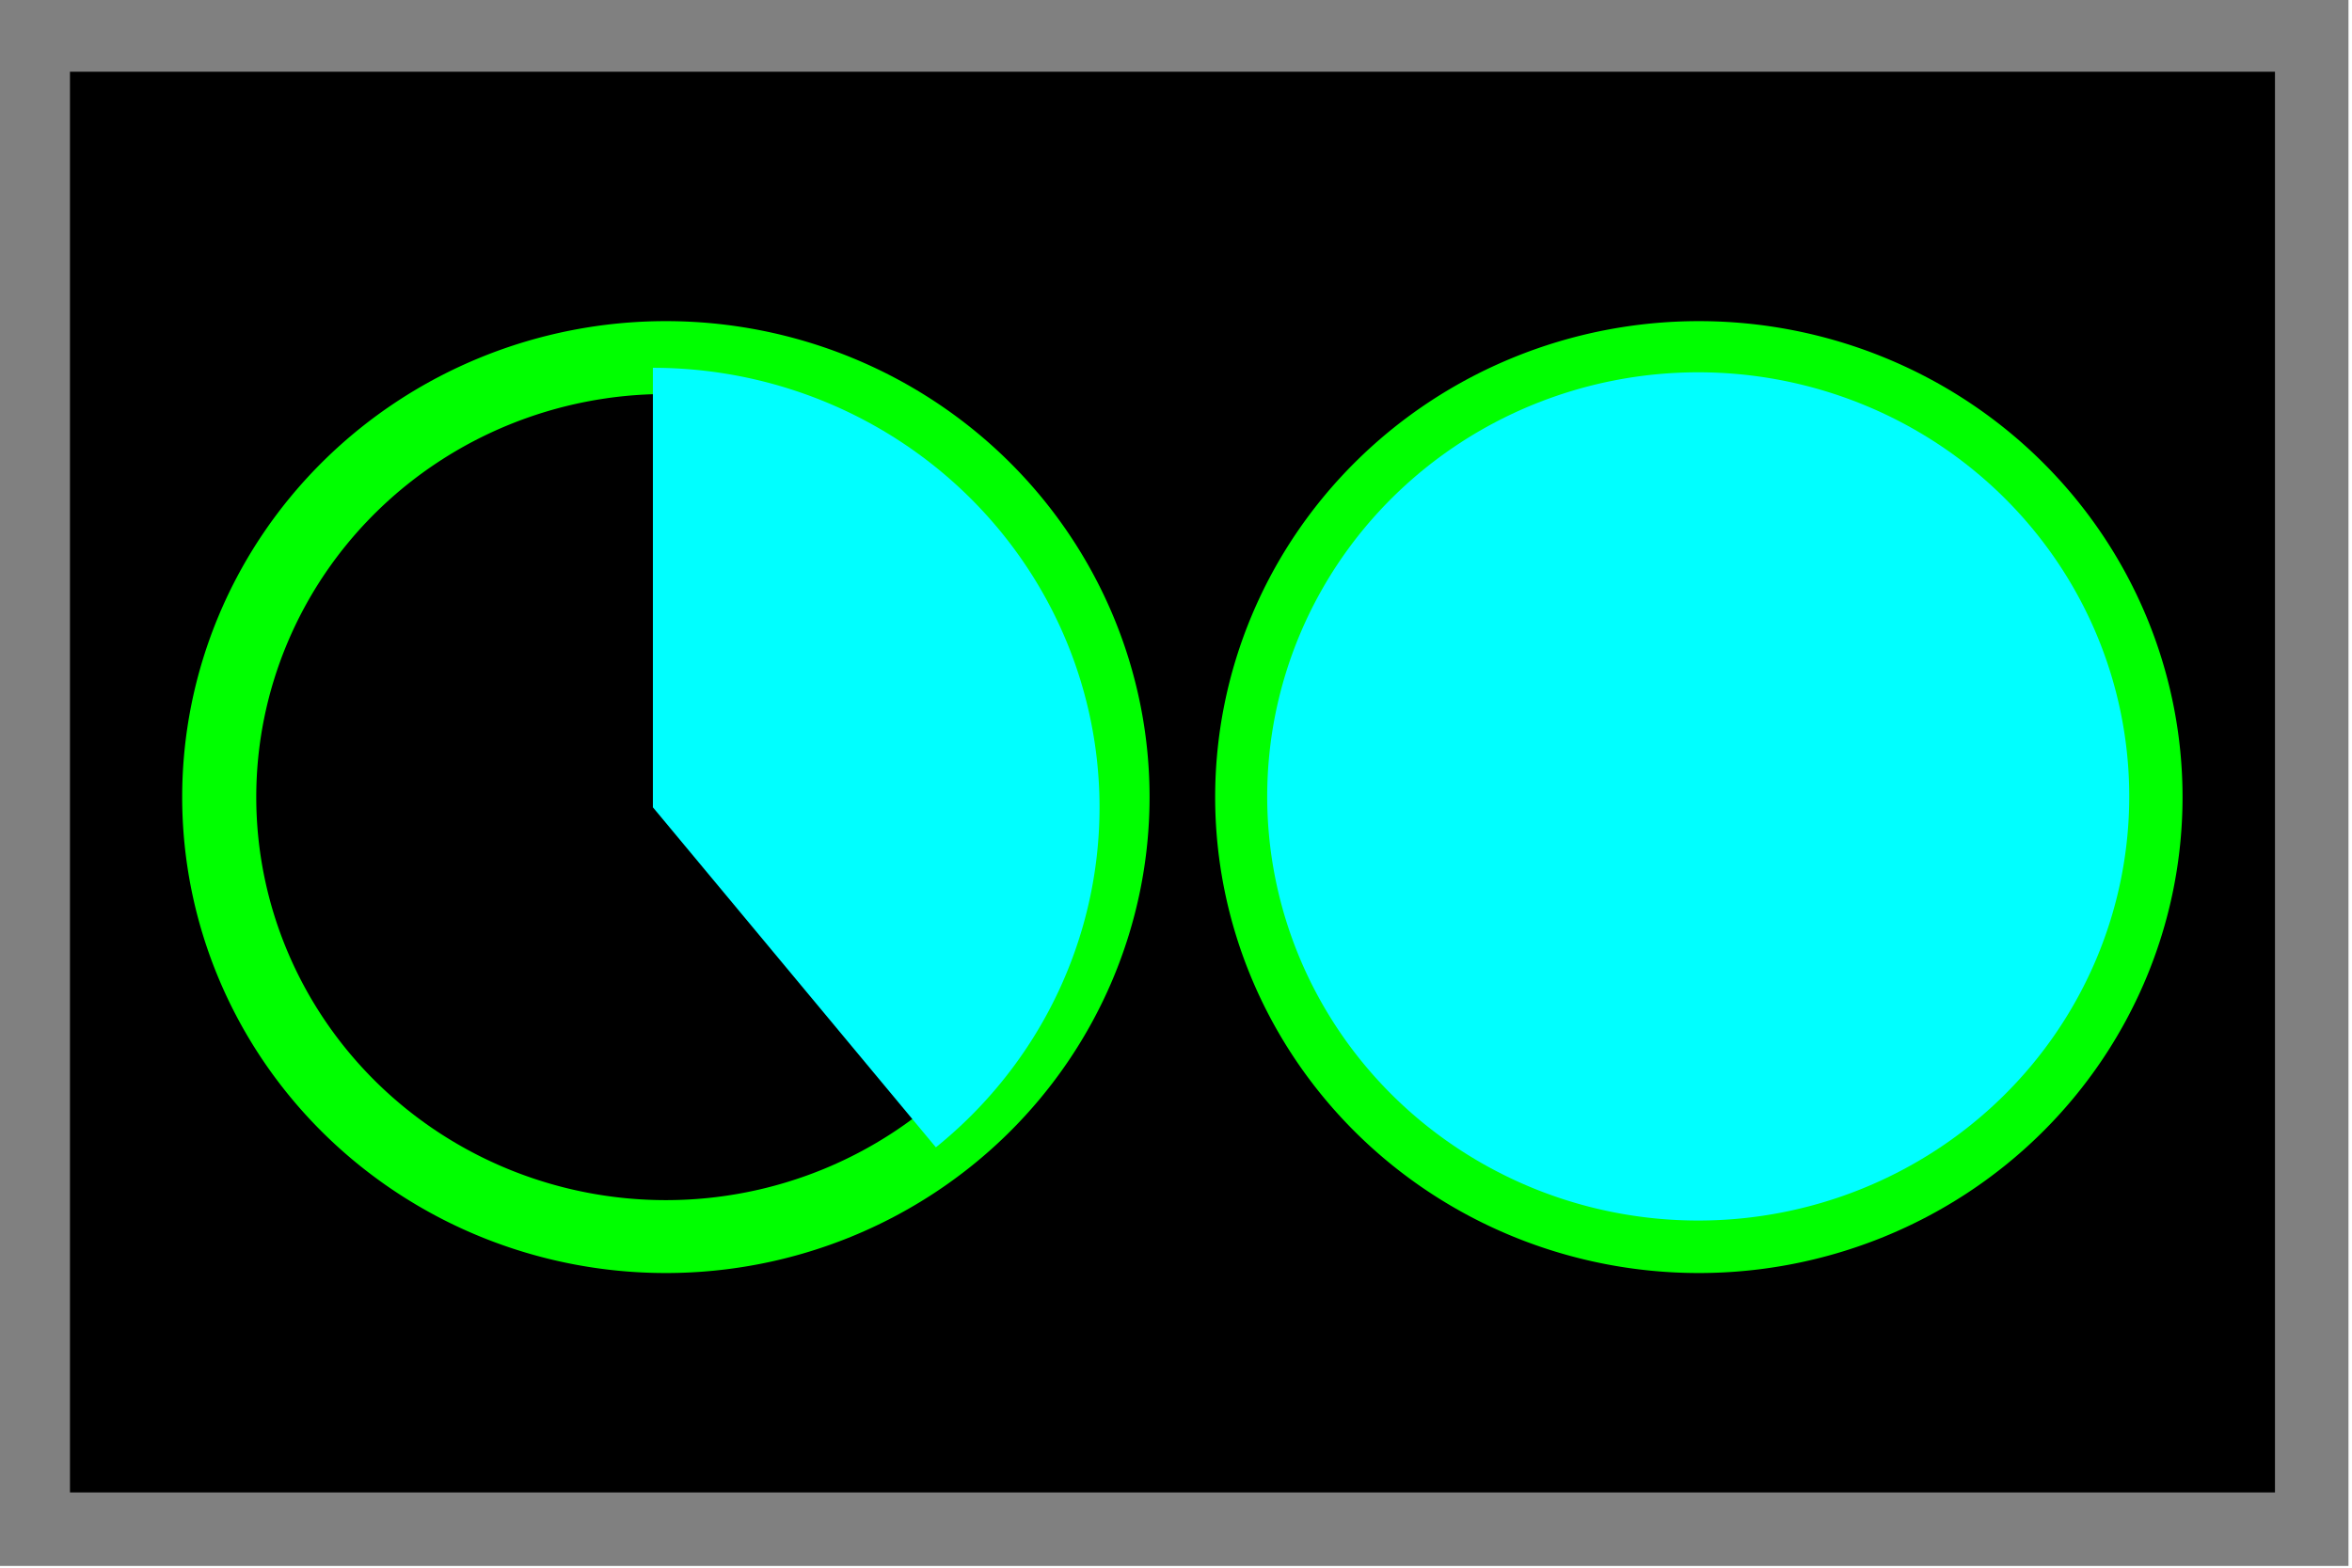 <?xml version="1.0" encoding="UTF-8" standalone="no"?>
<!-- Created with Inkscape (http://www.inkscape.org/) -->
<svg
   xmlns:dc="http://purl.org/dc/elements/1.1/"
   xmlns:cc="http://creativecommons.org/ns#"
   xmlns:rdf="http://www.w3.org/1999/02/22-rdf-syntax-ns#"
   xmlns:svg="http://www.w3.org/2000/svg"
   xmlns="http://www.w3.org/2000/svg"
   xmlns:sodipodi="http://sodipodi.sourceforge.net/DTD/sodipodi-0.dtd"
   xmlns:inkscape="http://www.inkscape.org/namespaces/inkscape"
   width="96"
   height="64"
   id="svg3278"
   sodipodi:version="0.32"
   inkscape:version="0.46"
   version="1.0"
   sodipodi:docname="calibration-percentages.svg"
   inkscape:output_extension="org.inkscape.output.svg.inkscape">
  <defs
     id="defs3280">
    <inkscape:perspective
       sodipodi:type="inkscape:persp3d"
       inkscape:vp_x="0 : 526.18109 : 1"
       inkscape:vp_y="0 : 1000 : 0"
       inkscape:vp_z="744.09448 : 526.18109 : 1"
       inkscape:persp3d-origin="372.04724 : 350.78739 : 1"
       id="perspective3286" />
  </defs>
  <sodipodi:namedview
     id="base"
     pagecolor="#ffffff"
     bordercolor="#666666"
     borderopacity="1.0"
     gridtolerance="10000"
     guidetolerance="10"
     objecttolerance="10"
     inkscape:pageopacity="0.0"
     inkscape:pageshadow="2"
     inkscape:zoom="7.9195959"
     inkscape:cx="40.783652"
     inkscape:cy="32.981322"
     inkscape:document-units="px"
     inkscape:current-layer="layer1"
     showgrid="false" />
  <g
     inkscape:label="Layer 1"
     inkscape:groupmode="layer"
     id="layer1">
    <rect
       style="opacity:1;fill:#000000;fill-opacity:1;fill-rule:evenodd;stroke:#808080;stroke-width:3;stroke-linecap:butt;stroke-linejoin:miter;stroke-miterlimit:4;stroke-dasharray:none;stroke-dashoffset:0;stroke-opacity:1"
       id="rect3182"
       width="93"
       height="61"
       x="1.356"
       y="1.428" />
    <g
       id="g3230"
       transform="matrix(0.947,0,0,0.947,-387.922,-459.139)">
      <g
         transform="matrix(0.506,0,0,0.498,205.083,272.489)"
         id="g3196">
        <path
           sodipodi:type="arc"
           style="opacity:1;fill:#000000;fill-opacity:1;fill-rule:evenodd;stroke:#00ff00;stroke-width:6.31;stroke-linecap:butt;stroke-linejoin:miter;stroke-miterlimit:4;stroke-dasharray:none;stroke-dashoffset:0;stroke-opacity:1"
           id="path3184"
           sodipodi:cx="460.5246"
           sodipodi:cy="494.9549"
           sodipodi:rx="38.045258"
           sodipodi:ry="38.045258"
           d="M 498.57,494.955 A 38.045,38.045 0 1 1 422.479,494.955 A 38.045,38.045 0 1 1 498.57,494.955 z"
           transform="translate(0.442,0.442)" />
        <path
           sodipodi:type="arc"
           style="opacity:1;fill:#00ffff;fill-opacity:1;fill-rule:evenodd;stroke:none;stroke-width:3;stroke-linecap:butt;stroke-linejoin:miter;stroke-miterlimit:4;stroke-dasharray:none;stroke-dashoffset:0;stroke-opacity:1"
           id="path3190"
           sodipodi:cx="460.5246"
           sodipodi:cy="494.9549"
           sodipodi:rx="38.045258"
           sodipodi:ry="38.045258"
           d="M 460.525,456.91 A 38.045,38.045 0 0 1 484.629,524.39 L 460.525,494.955 z"
           transform="translate(-0.664,1.327)"
           sodipodi:start="4.712389"
           sodipodi:end="7.1678069" />
      </g>
      <g
         transform="matrix(0.506,0,0,0.498,249.605,272.489)"
         id="g3224">
        <path
           sodipodi:type="arc"
           style="opacity:1;fill:#000000;fill-opacity:1;fill-rule:evenodd;stroke:#00ff00;stroke-width:6.31;stroke-linecap:butt;stroke-linejoin:miter;stroke-miterlimit:4;stroke-dasharray:none;stroke-dashoffset:0;stroke-opacity:1"
           id="path3226"
           sodipodi:cx="460.5246"
           sodipodi:cy="494.9549"
           sodipodi:rx="38.045258"
           sodipodi:ry="38.045258"
           d="M 498.57,494.955 A 38.045,38.045 0 1 1 422.479,494.955 A 38.045,38.045 0 1 1 498.57,494.955 z"
           transform="translate(0.442,0.442)" />
        <path
           sodipodi:type="arc"
           style="opacity:1;fill:#00ffff;fill-opacity:1;fill-rule:evenodd;stroke:none;stroke-width:3;stroke-linecap:butt;stroke-linejoin:miter;stroke-miterlimit:4;stroke-dasharray:none;stroke-dashoffset:0;stroke-opacity:1"
           id="path3228"
           sodipodi:cx="460.5246"
           sodipodi:cy="494.9549"
           sodipodi:rx="38.045258"
           sodipodi:ry="38.045258"
           d="M 498.57,494.955 A 38.045,38.045 0 1 1 422.479,494.955 A 38.045,38.045 0 1 1 498.57,494.955 z"
           transform="matrix(0.965,0,0,0.965,16.507,17.708)" />
      </g>
    </g>
  </g>
</svg>
